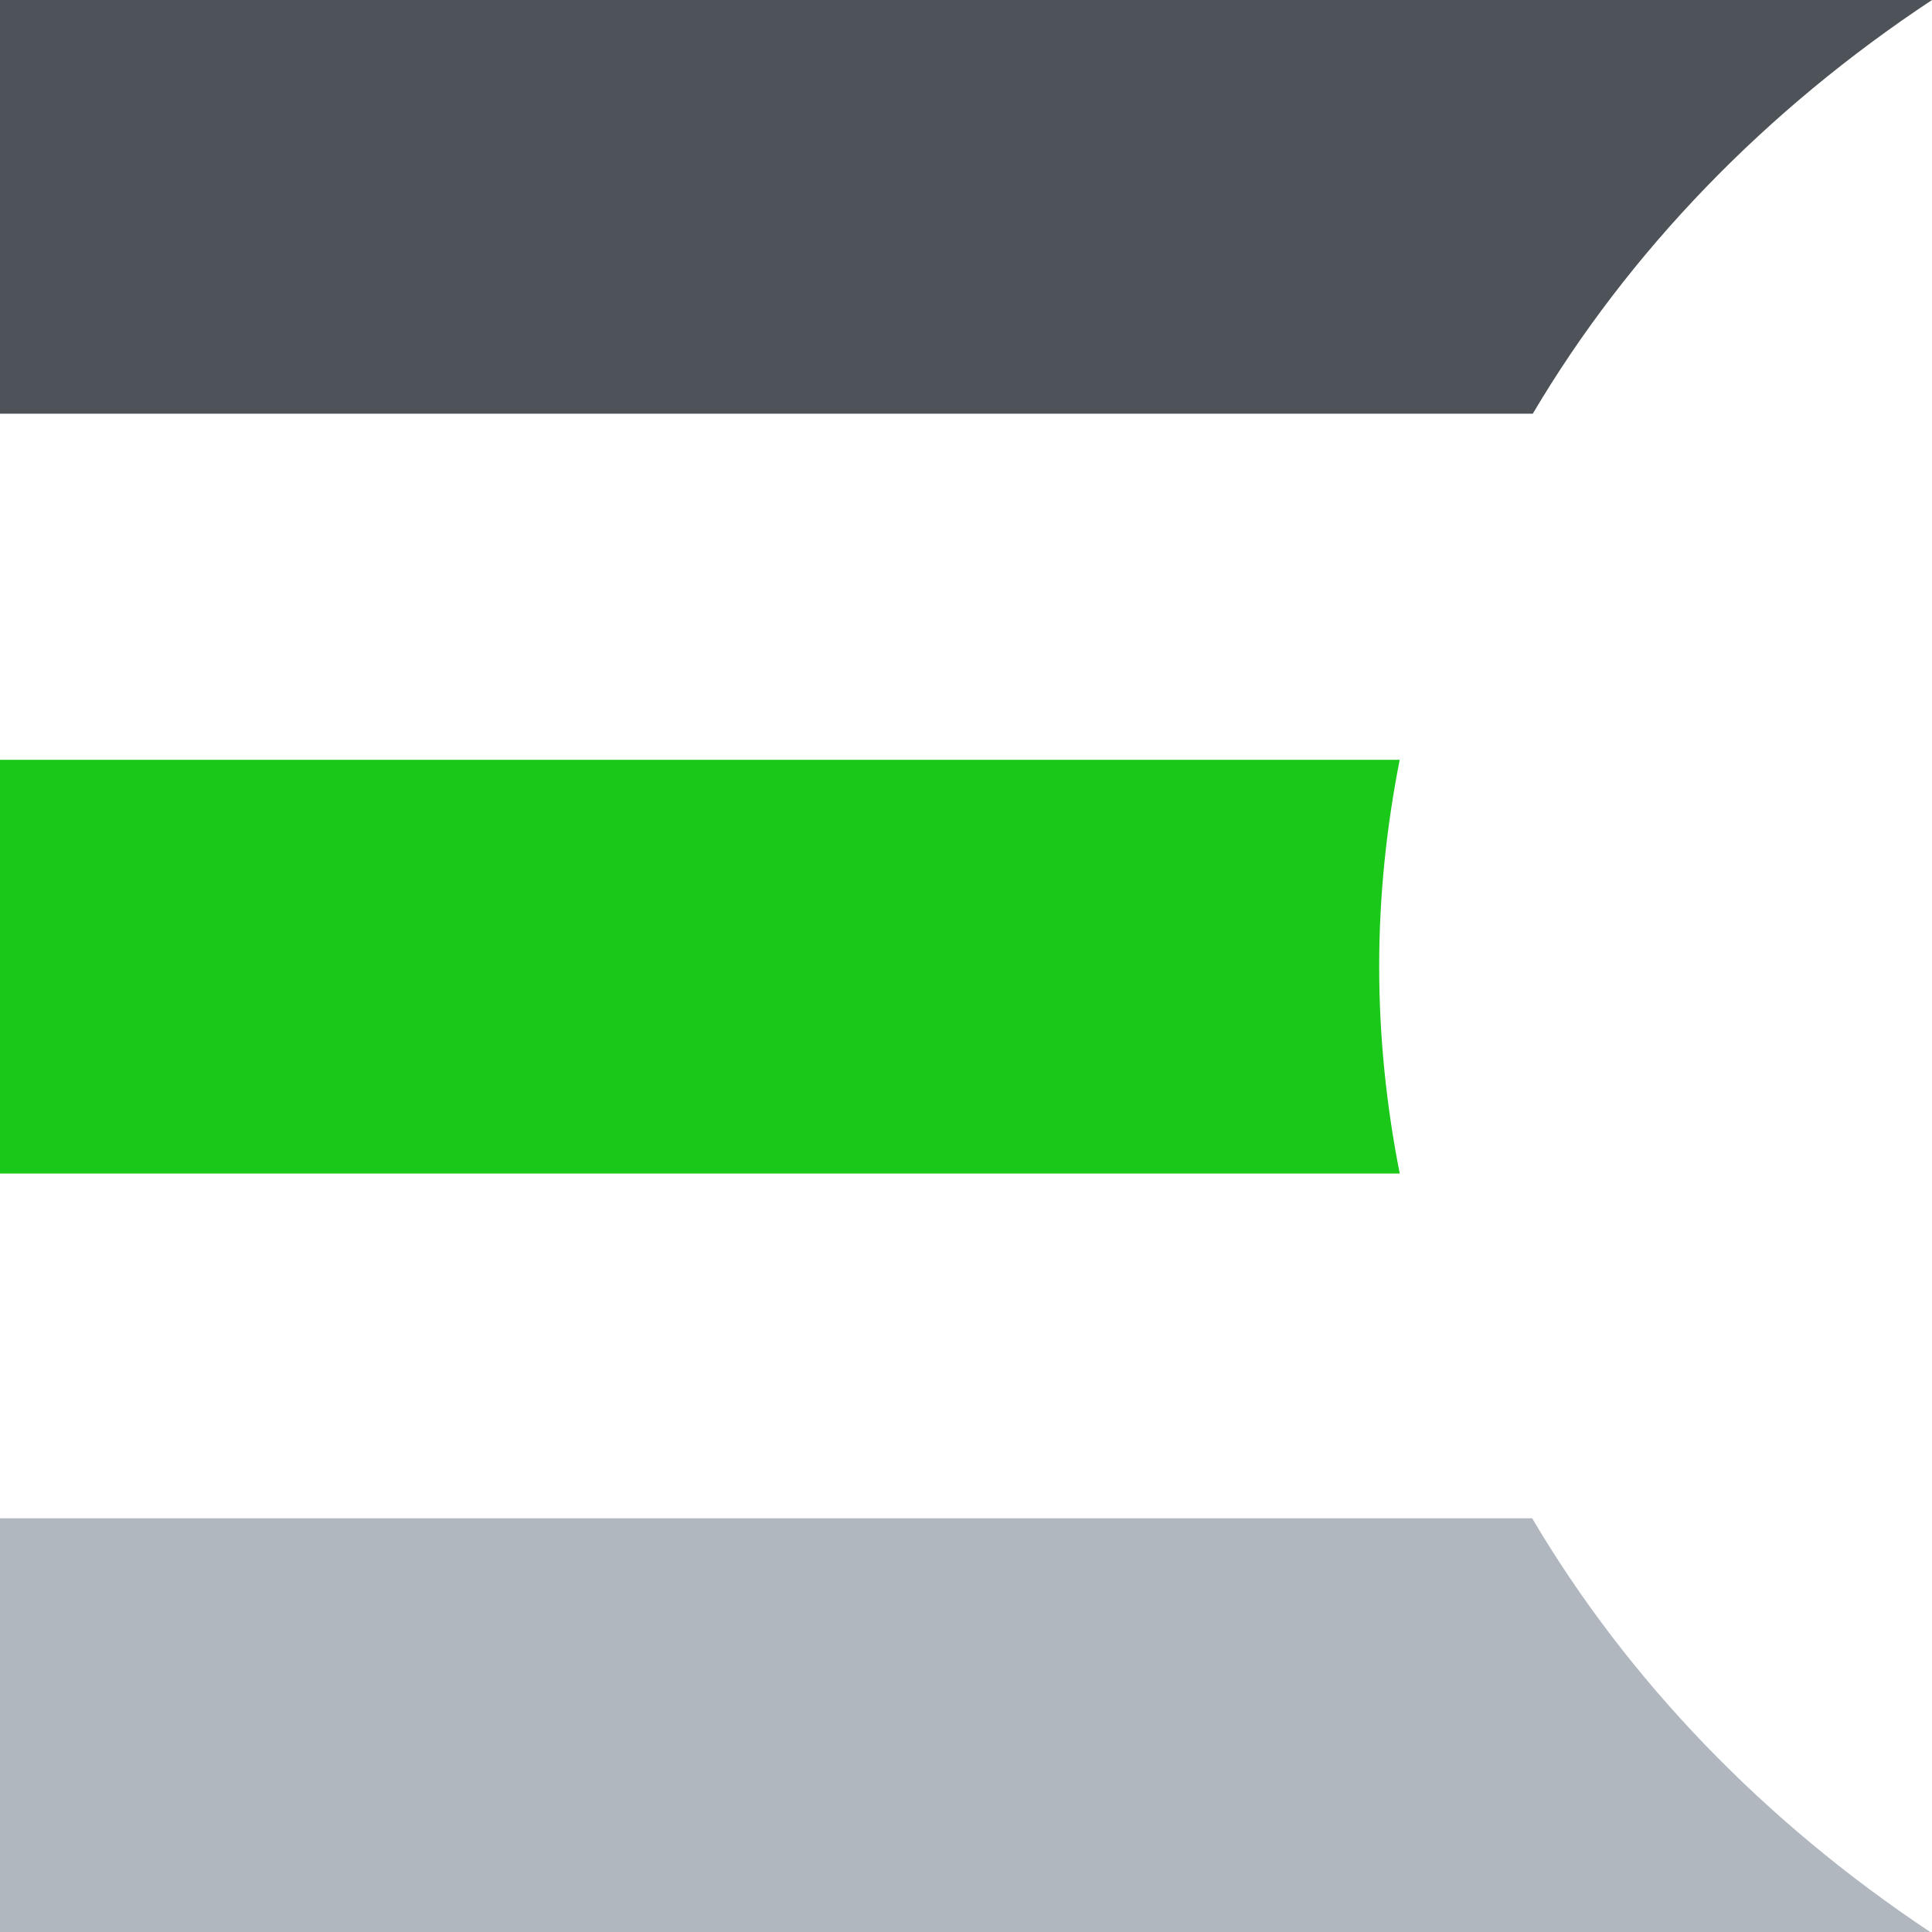 <svg width="22" height="22" viewBox="0 0 22 22" fill="none" xmlns="http://www.w3.org/2000/svg">
<path d="M22 0H0V4.711H17.454C18.548 2.861 20.107 1.252 22 0Z" fill="#4D5358"/>
<path d="M15.939 8.652H0V13.363H15.939C15.788 12.597 15.705 11.811 15.705 11.006C15.705 10.202 15.788 9.416 15.939 8.65V8.652Z" fill="#19C819"/>
<path d="M17.447 17.289H0V22H21.98C20.092 20.746 18.538 19.137 17.447 17.289Z" fill="#B0B7BE"/>
</svg>
